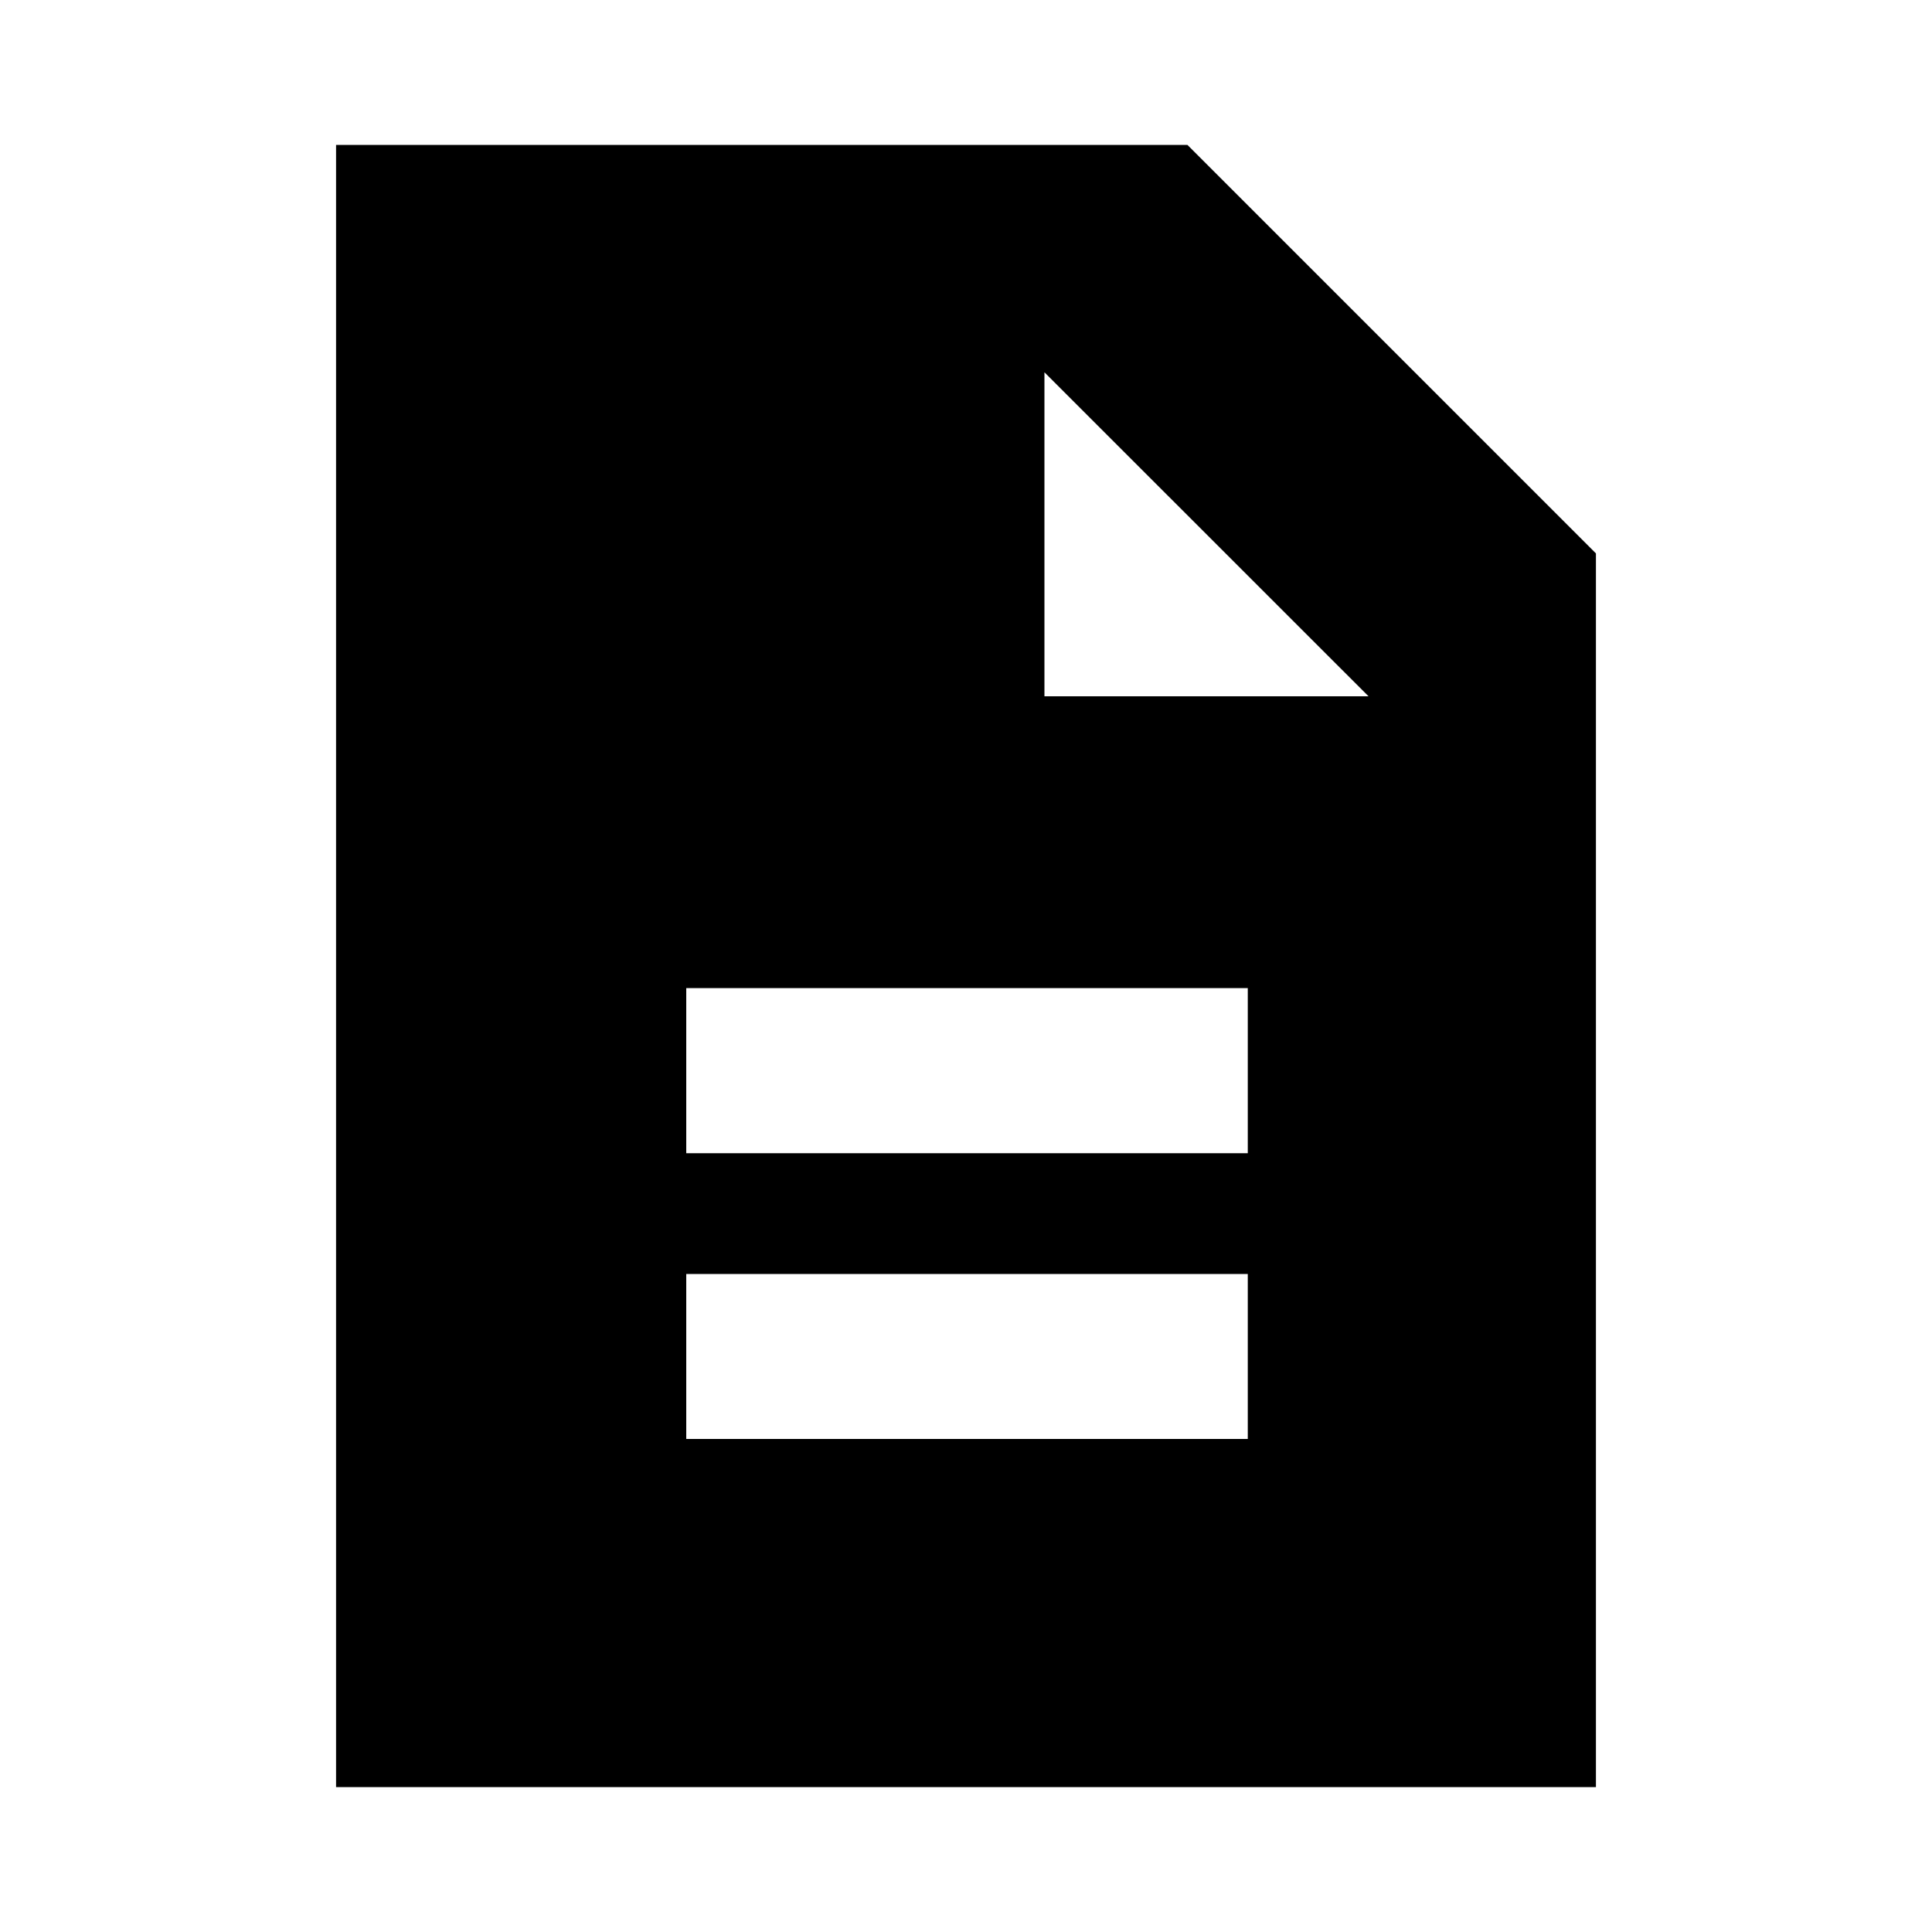 <svg xmlns="http://www.w3.org/2000/svg" height="20" width="20"><path d="M7.104 14.896h5.813v-1.708H7.104Zm0-2.958h5.813v-1.709H7.104ZM3.479 18.5v-17h8.813l4.229 4.229V18.5Zm7.333-11.292h3.355l-3.355-3.354Z"/></svg>